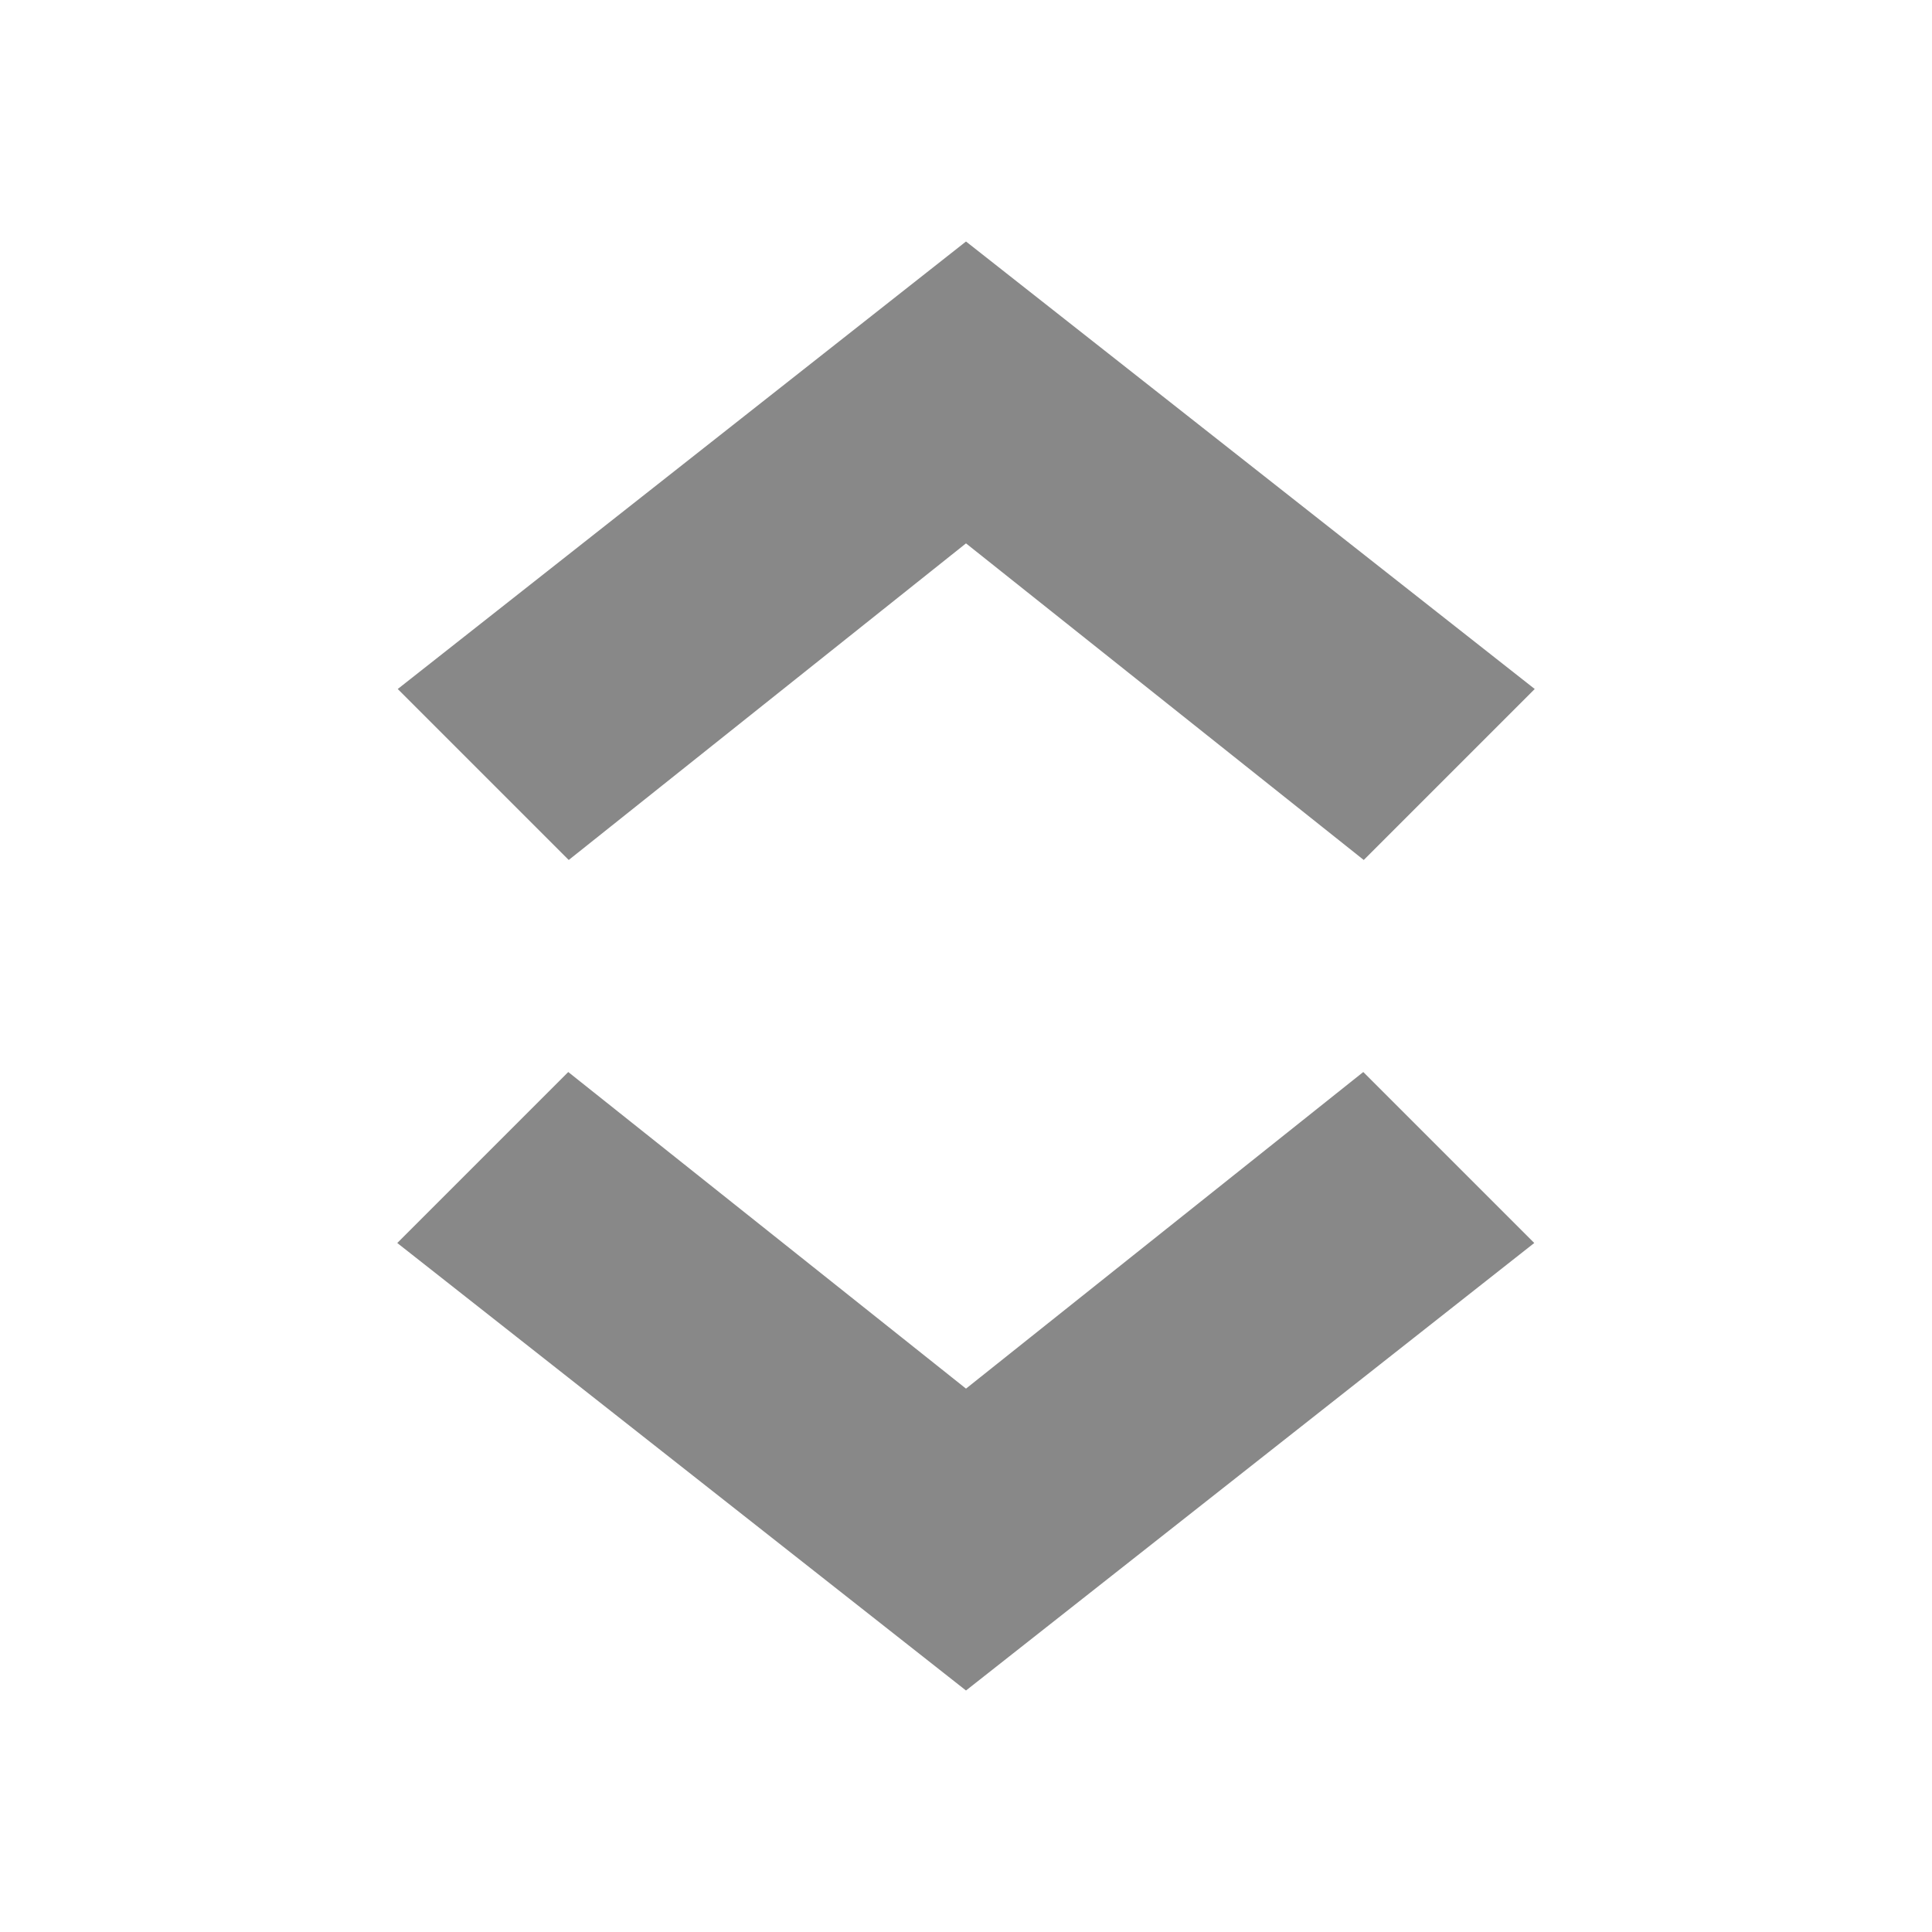 <?xml version="1.0" encoding="utf-8"?>
<!-- Uploaded to: SVG Repo, www.svgrepo.com, Generator: SVG Repo Mixer Tools -->
<svg width="800px" height="800px" viewBox="0 0 16 16" version="1.1" xmlns="http://www.w3.org/2000/svg"
     xmlns:xlink="http://www.w3.org/1999/xlink" fill="#888">
    <rect width="16" height="16" id="icon-bound" fill="none"/>
    <path d="M8,11.5L4.706,8.878l-1.416,1.416L8,14l4.706-3.706l-1.416-1.416L8,11.5z M8,4.5l3.294,2.622l1.416-1.416L8,2L3.294,5.706 l1.416,1.416L8,4.5z"
    />
</svg>